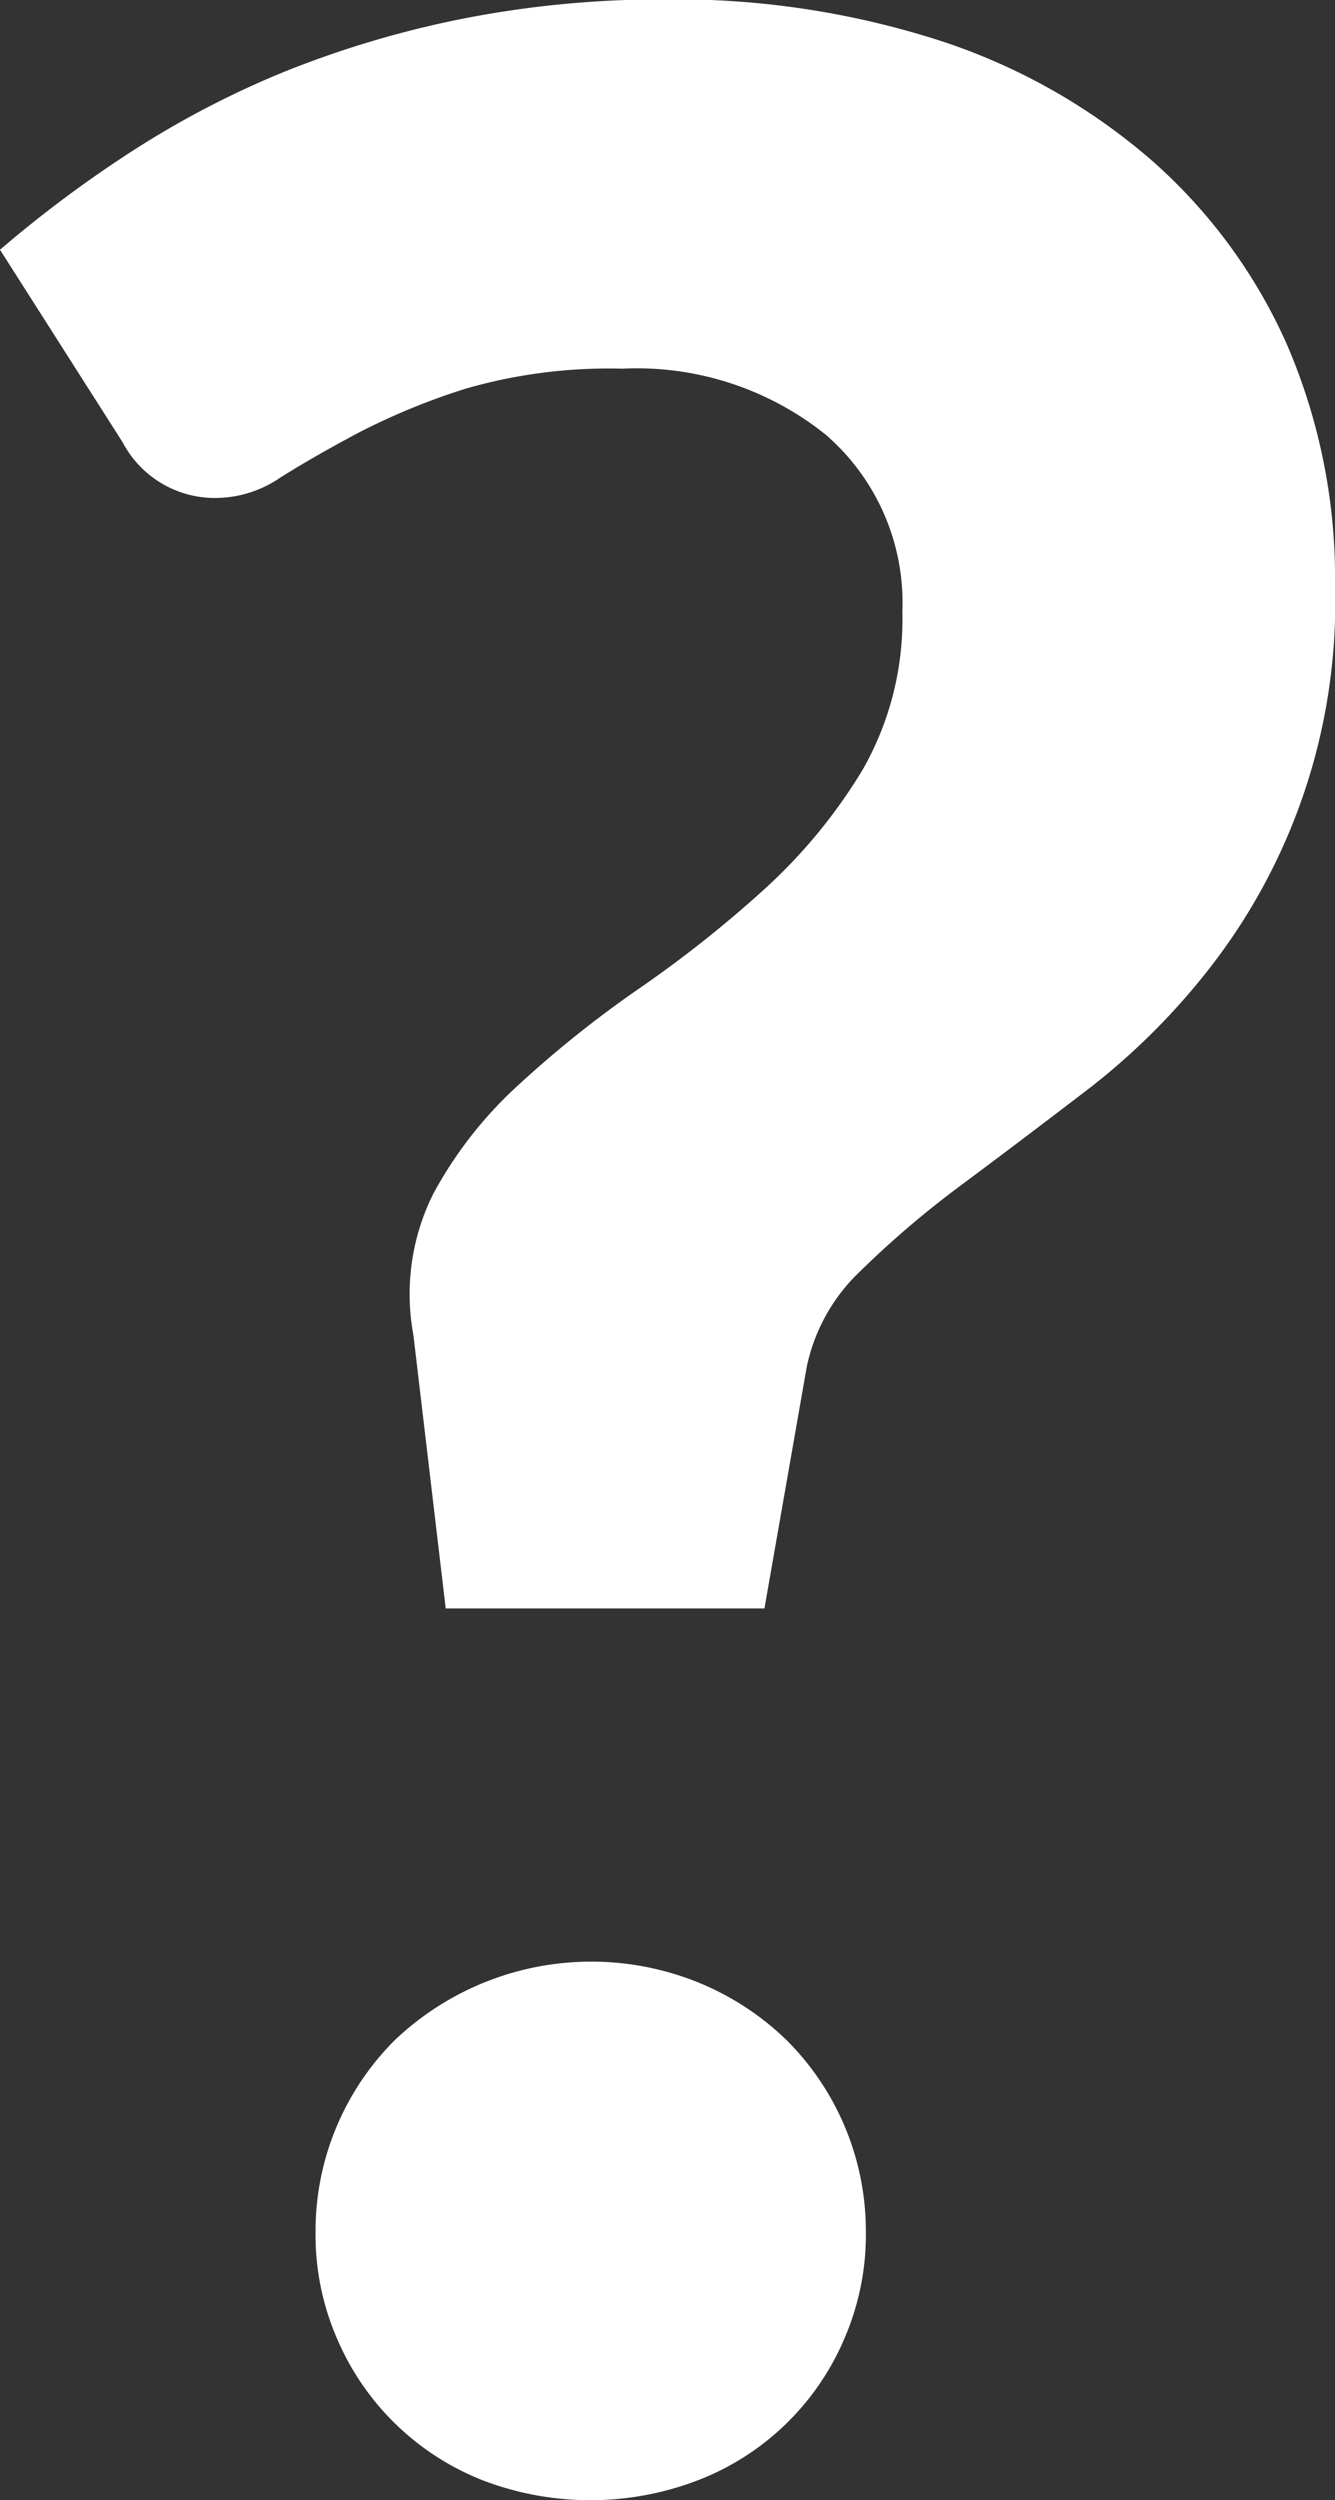 <svg xmlns="http://www.w3.org/2000/svg" width="6.727" height="12.594" viewBox="0 0 6.727 12.594">
    <rect x="0" y="0" width="6.727" height="12.594" fill="#333333" stroke="none"/>
    <defs>
        <linearGradient id="6f04gj3jda" x2="1" y1=".5" y2=".5" gradientUnits="objectBoundingBox">
            <stop offset="0" stop-color="#3a4354"/>
            <stop offset="1" stop-color="#3a4354"/>
        </linearGradient>
    </defs>
    <g>
        <path fill="#ffffff" d="M1838.688 213.422a6.124 6.124 0 0 1 .66-.493 4.676 4.676 0 0 1 .764-.4 5.041 5.041 0 0 1 .894-.268 5.187 5.187 0 0 1 1.033-.1 4.339 4.339 0 0 1 1.386.208 3.083 3.083 0 0 1 1.063.6 2.683 2.683 0 0 1 .685.931 2.97 2.97 0 0 1 .242 1.216 2.991 2.991 0 0 1-.643 1.939 3.434 3.434 0 0 1-.607.6q-.333.255-.63.476a4.851 4.851 0 0 0-.514.438.921.921 0 0 0-.268.481l-.213 1.216h-1.606l-.163-1.378a1.129 1.129 0 0 1 .1-.71 2.072 2.072 0 0 1 .434-.553 5.559 5.559 0 0 1 .607-.484 6.043 6.043 0 0 0 .63-.5 2.689 2.689 0 0 0 .493-.6 1.528 1.528 0 0 0 .2-.795 1.119 1.119 0 0 0-.387-.893 1.522 1.522 0 0 0-1.025-.332 2.608 2.608 0 0 0-.786.1 3.4 3.4 0 0 0-.549.226c-.153.082-.284.157-.391.225a.579.579 0 0 1-.306.1.525.525 0 0 1-.485-.28zm1.59 9.984a1.358 1.358 0 0 1 .4-.966 1.437 1.437 0 0 1 1.531-.289 1.393 1.393 0 0 1 .442.289 1.358 1.358 0 0 1 .4.966 1.314 1.314 0 0 1-.107.535 1.316 1.316 0 0 1-.735.715 1.515 1.515 0 0 1-1.093 0 1.326 1.326 0 0 1-.731-.715 1.314 1.314 0 0 1-.107-.535z" transform="translate(-1838.688 -212.164)"/>
    </g>
</svg>
